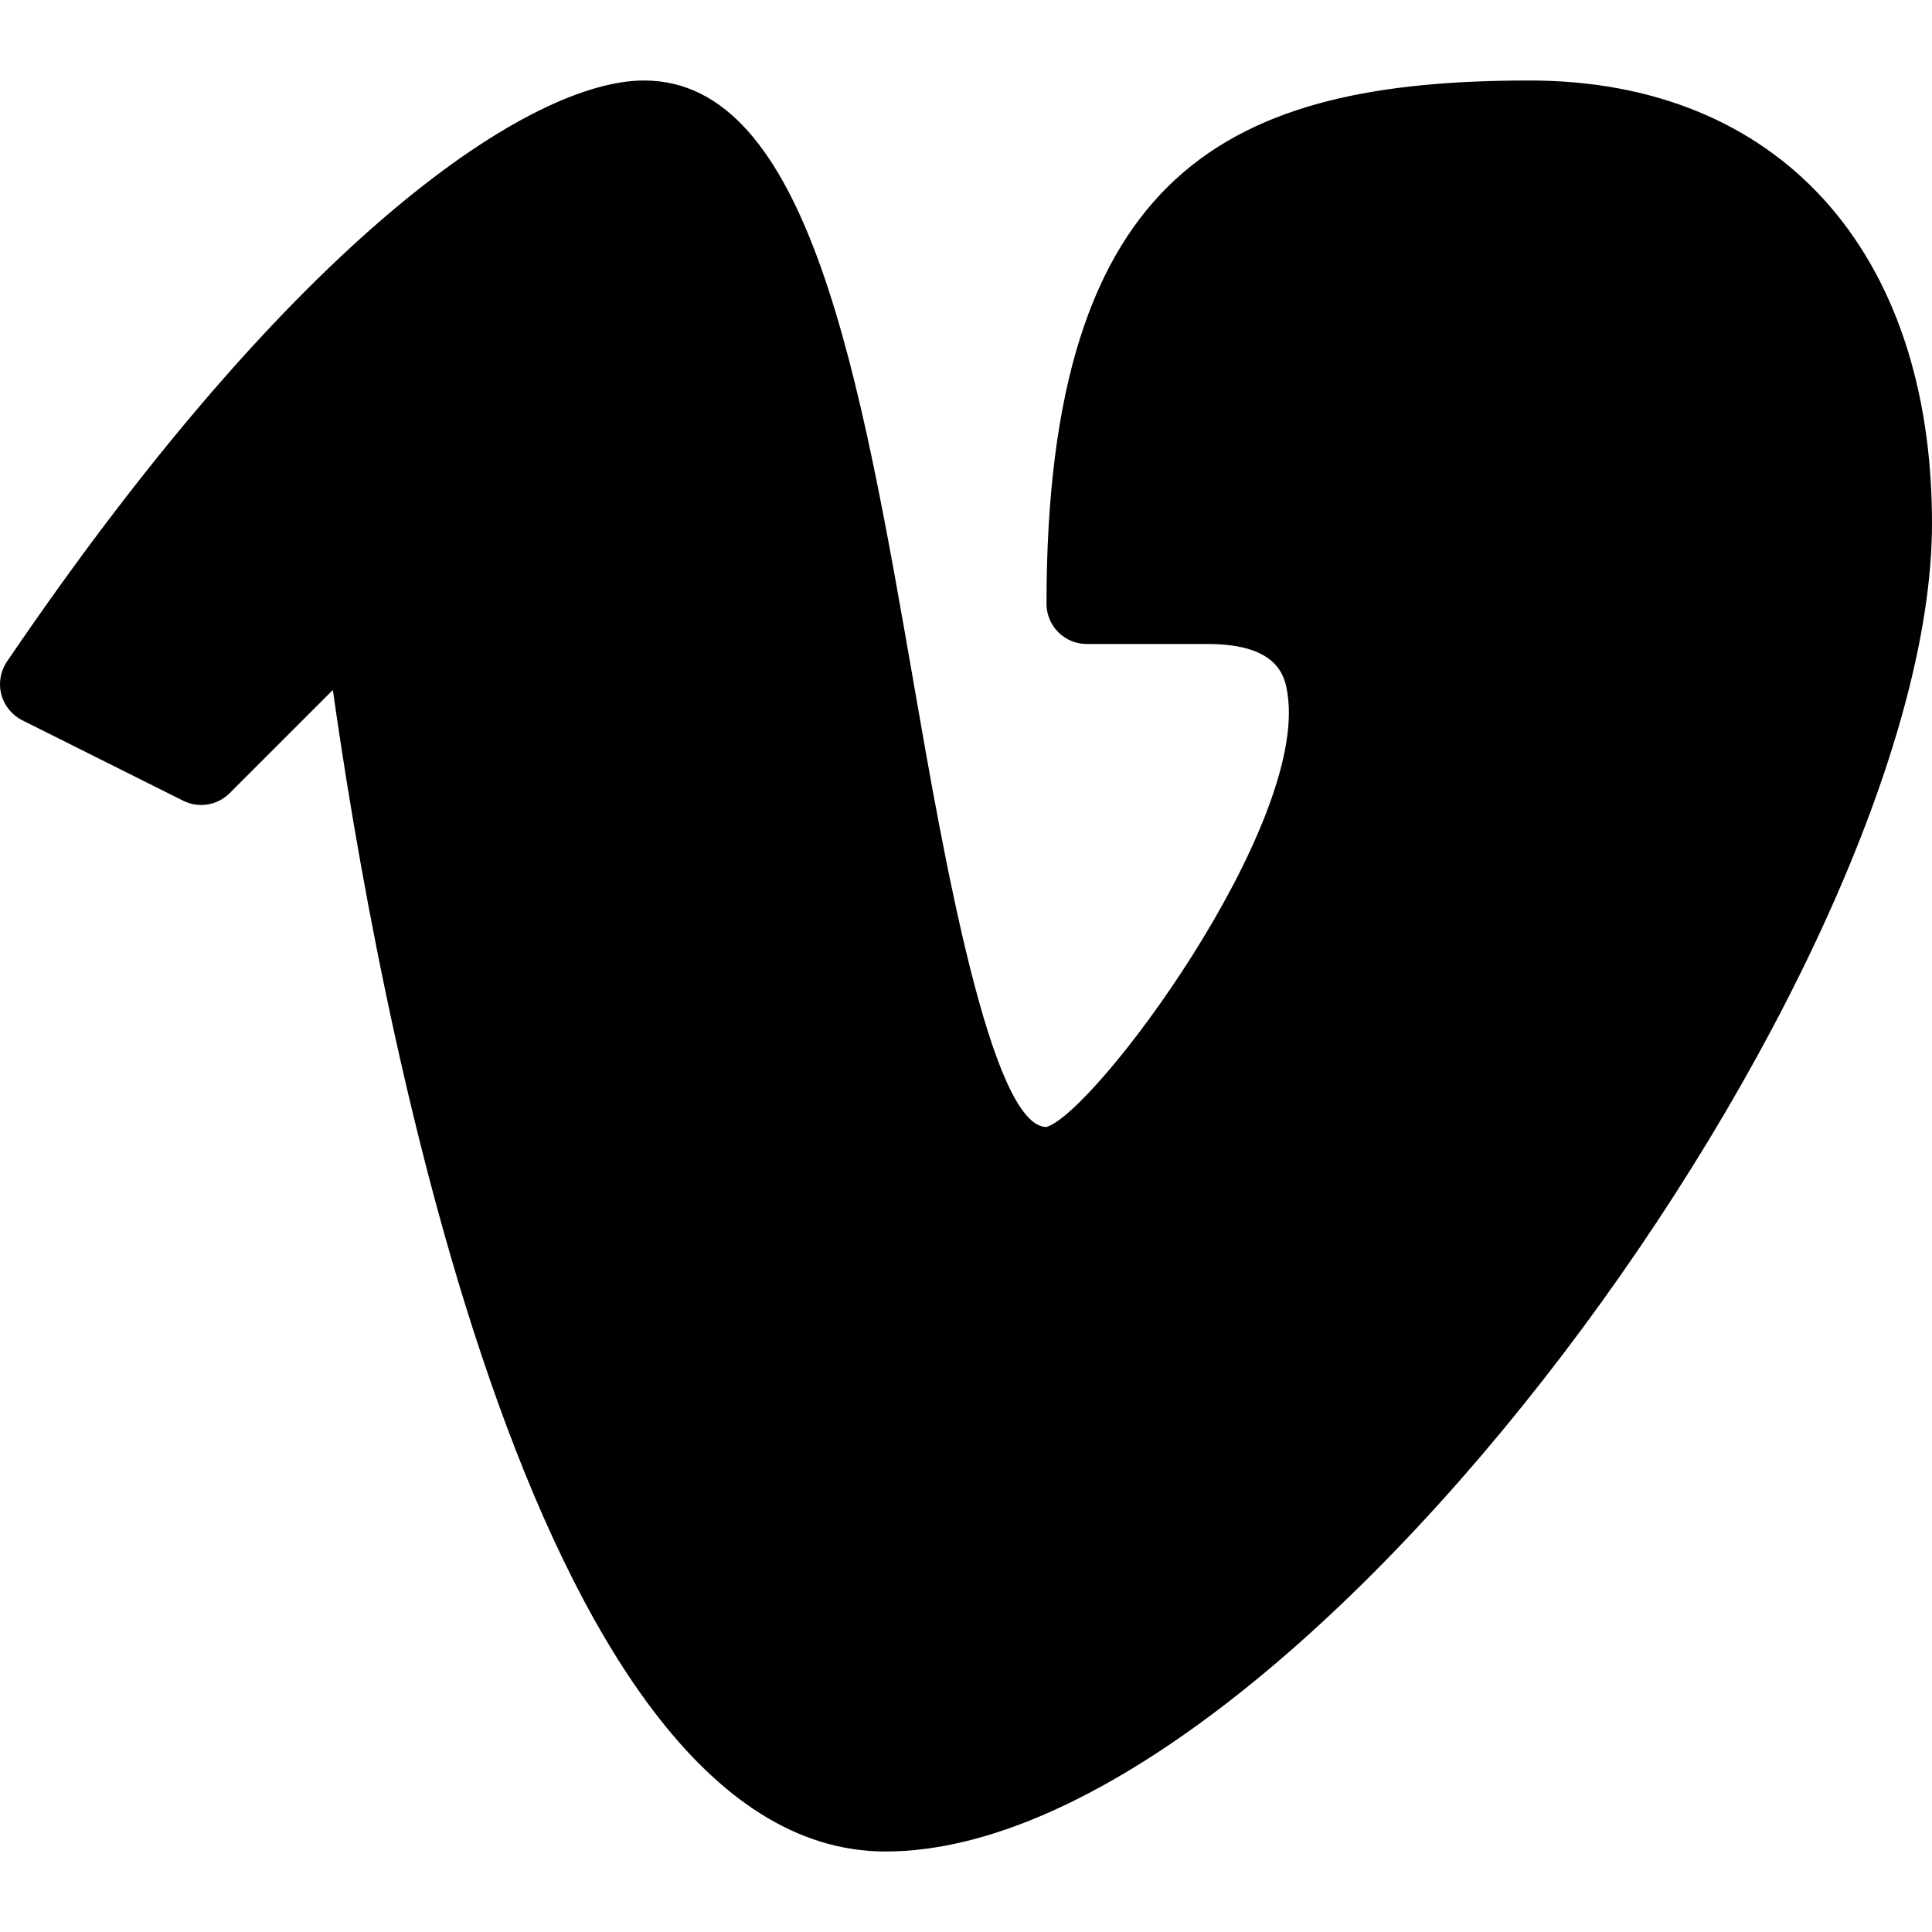<?xml version="1.0" encoding="iso-8859-1"?>
<!-- Generator: Adobe Illustrator 19.0.0, SVG Export Plug-In . SVG Version: 6.00 Build 0)  -->
<svg version="1.1" id="Layer_1" xmlns="http://www.w3.org/2000/svg" xmlns:xlink="http://www.w3.org/1999/xlink" x="0px" y="0px"
	 viewBox="0 0 24 24" style="enable-background:new 0 0 24 24;" xml:space="preserve">
<path d="M19,1c-3.704,0-6,1.087-6,6.5C13,7.776,13.224,8,13.5,8H15c0.905,0,0.966,0.427,0.996,0.632
	C16.232,10.28,13.61,13.813,13,14c-0.691,0-1.287-3.423-1.642-5.468C10.685,4.659,10.049,1,8,1C6.611,1,3.705,2.891,0.086,8.219
	C0.005,8.338-0.02,8.487,0.016,8.626c0.037,0.139,0.131,0.256,0.26,0.321l2,1c0.192,0.096,0.424,0.058,0.577-0.094l1.282-1.282
	C4.644,12.186,6.54,23,11,23c5.1,0,13-10.962,13-16.5C24,3.107,22.084,1,19,1z"/>
<g>
</g>
<g>
</g>
<g>
</g>
<g>
</g>
<g>
</g>
<g>
</g>
<g>
</g>
<g>
</g>
<g>
</g>
<g>
</g>
<g>
</g>
<g>
</g>
<g>
</g>
<g>
</g>
<g>
</g>
</svg>
